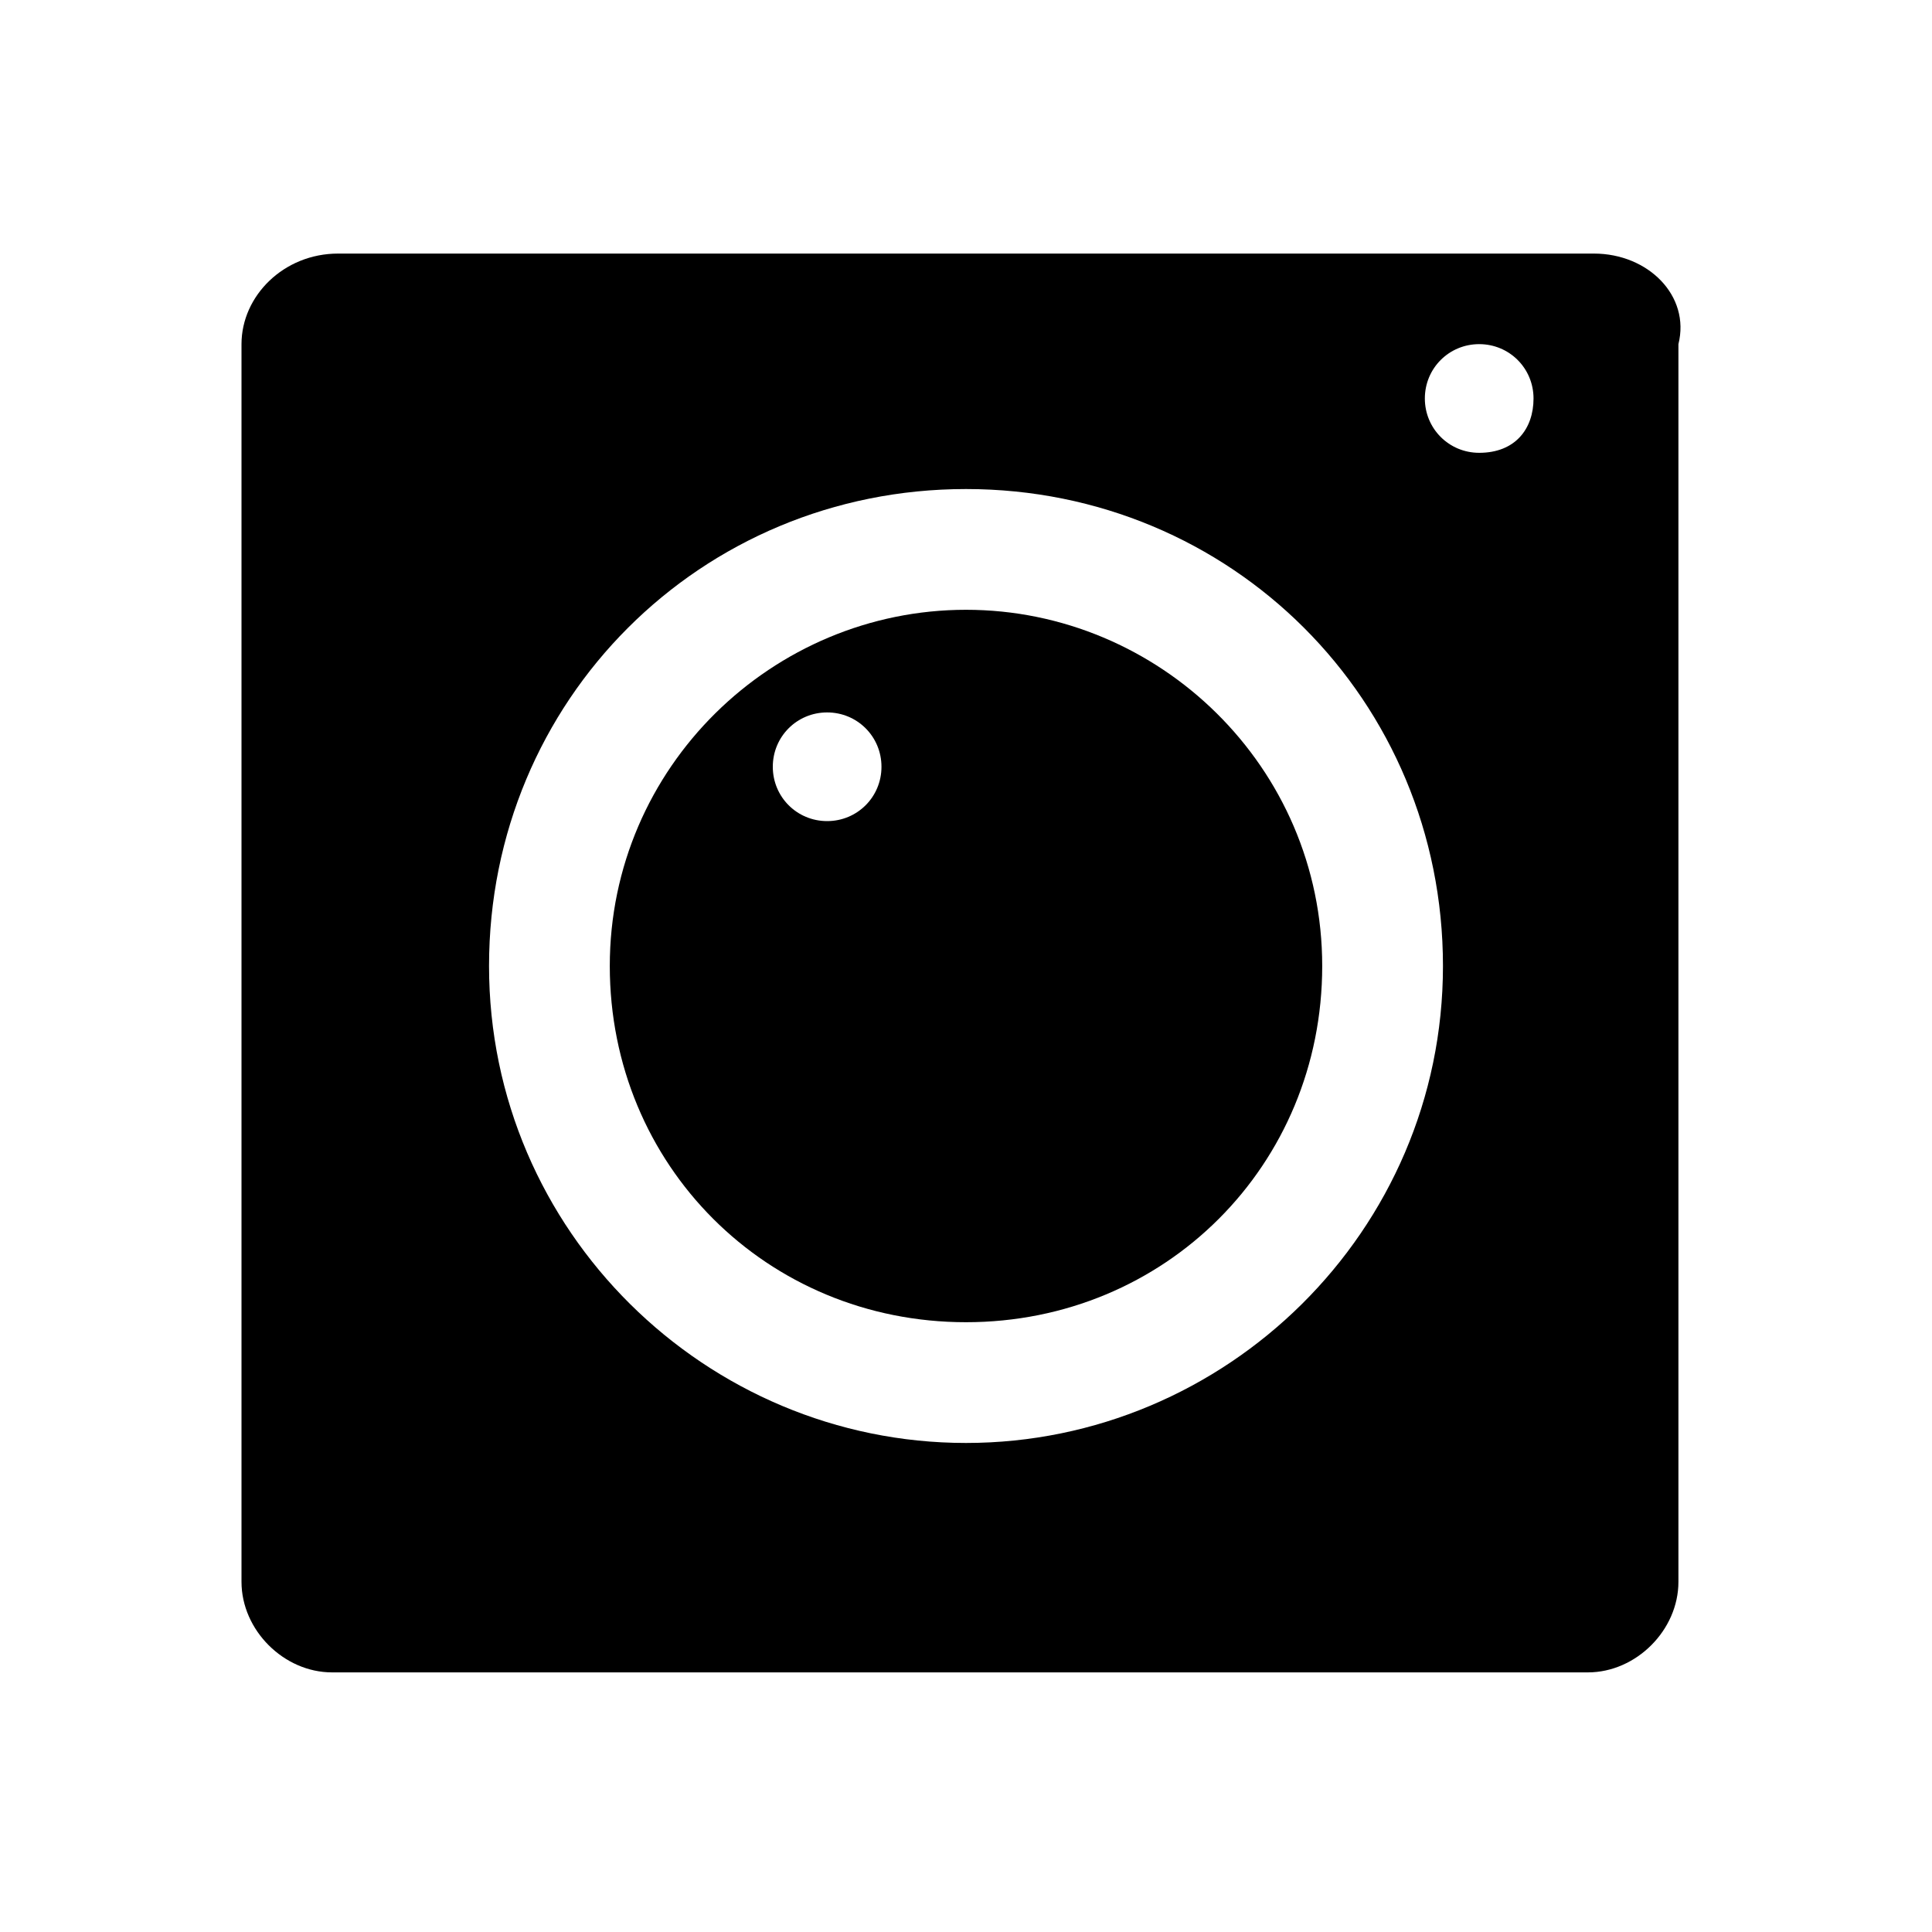 <svg xmlns="http://www.w3.org/2000/svg" xmlns:xlink="http://www.w3.org/1999/xlink" version="1.1" x="0px" y="0px" viewBox="0 0 32 32" style="enable-background:new 0 0 32 32;" xml:space="preserve"><g><g><g><path d="M16,10.1c-3.2,0-5.9,2.6-5.9,5.9s2.6,5.9,5.9,5.9s5.9-2.6,5.9-5.9S19.2,10.1,16,10.1z M13.7,13.6c-0.5,0-0.9-0.4-0.9-0.9     c0-0.5,0.4-0.9,0.9-0.9s0.9,0.4,0.9,0.9C14.6,13.2,14.2,13.6,13.7,13.6z"></path></g><g><path d="M26.4,4.2H5.6C4.7,4.2,4,4.9,4,5.7v20.5c0,0.8,0.7,1.5,1.5,1.5h20.8c0.8,0,1.5-0.7,1.5-1.5V5.7C28,4.9,27.3,4.2,26.4,4.2     z M16,23.9c-4.3,0-7.9-3.5-7.9-7.9s3.5-7.9,7.9-7.9s7.9,3.5,7.9,7.9S20.3,23.9,16,23.9z M24.5,7.5c-0.5,0-0.9-0.4-0.9-0.9     s0.4-0.9,0.9-0.9s0.9,0.4,0.9,0.9S25.1,7.5,24.5,7.5z"></path></g></g></g></svg>